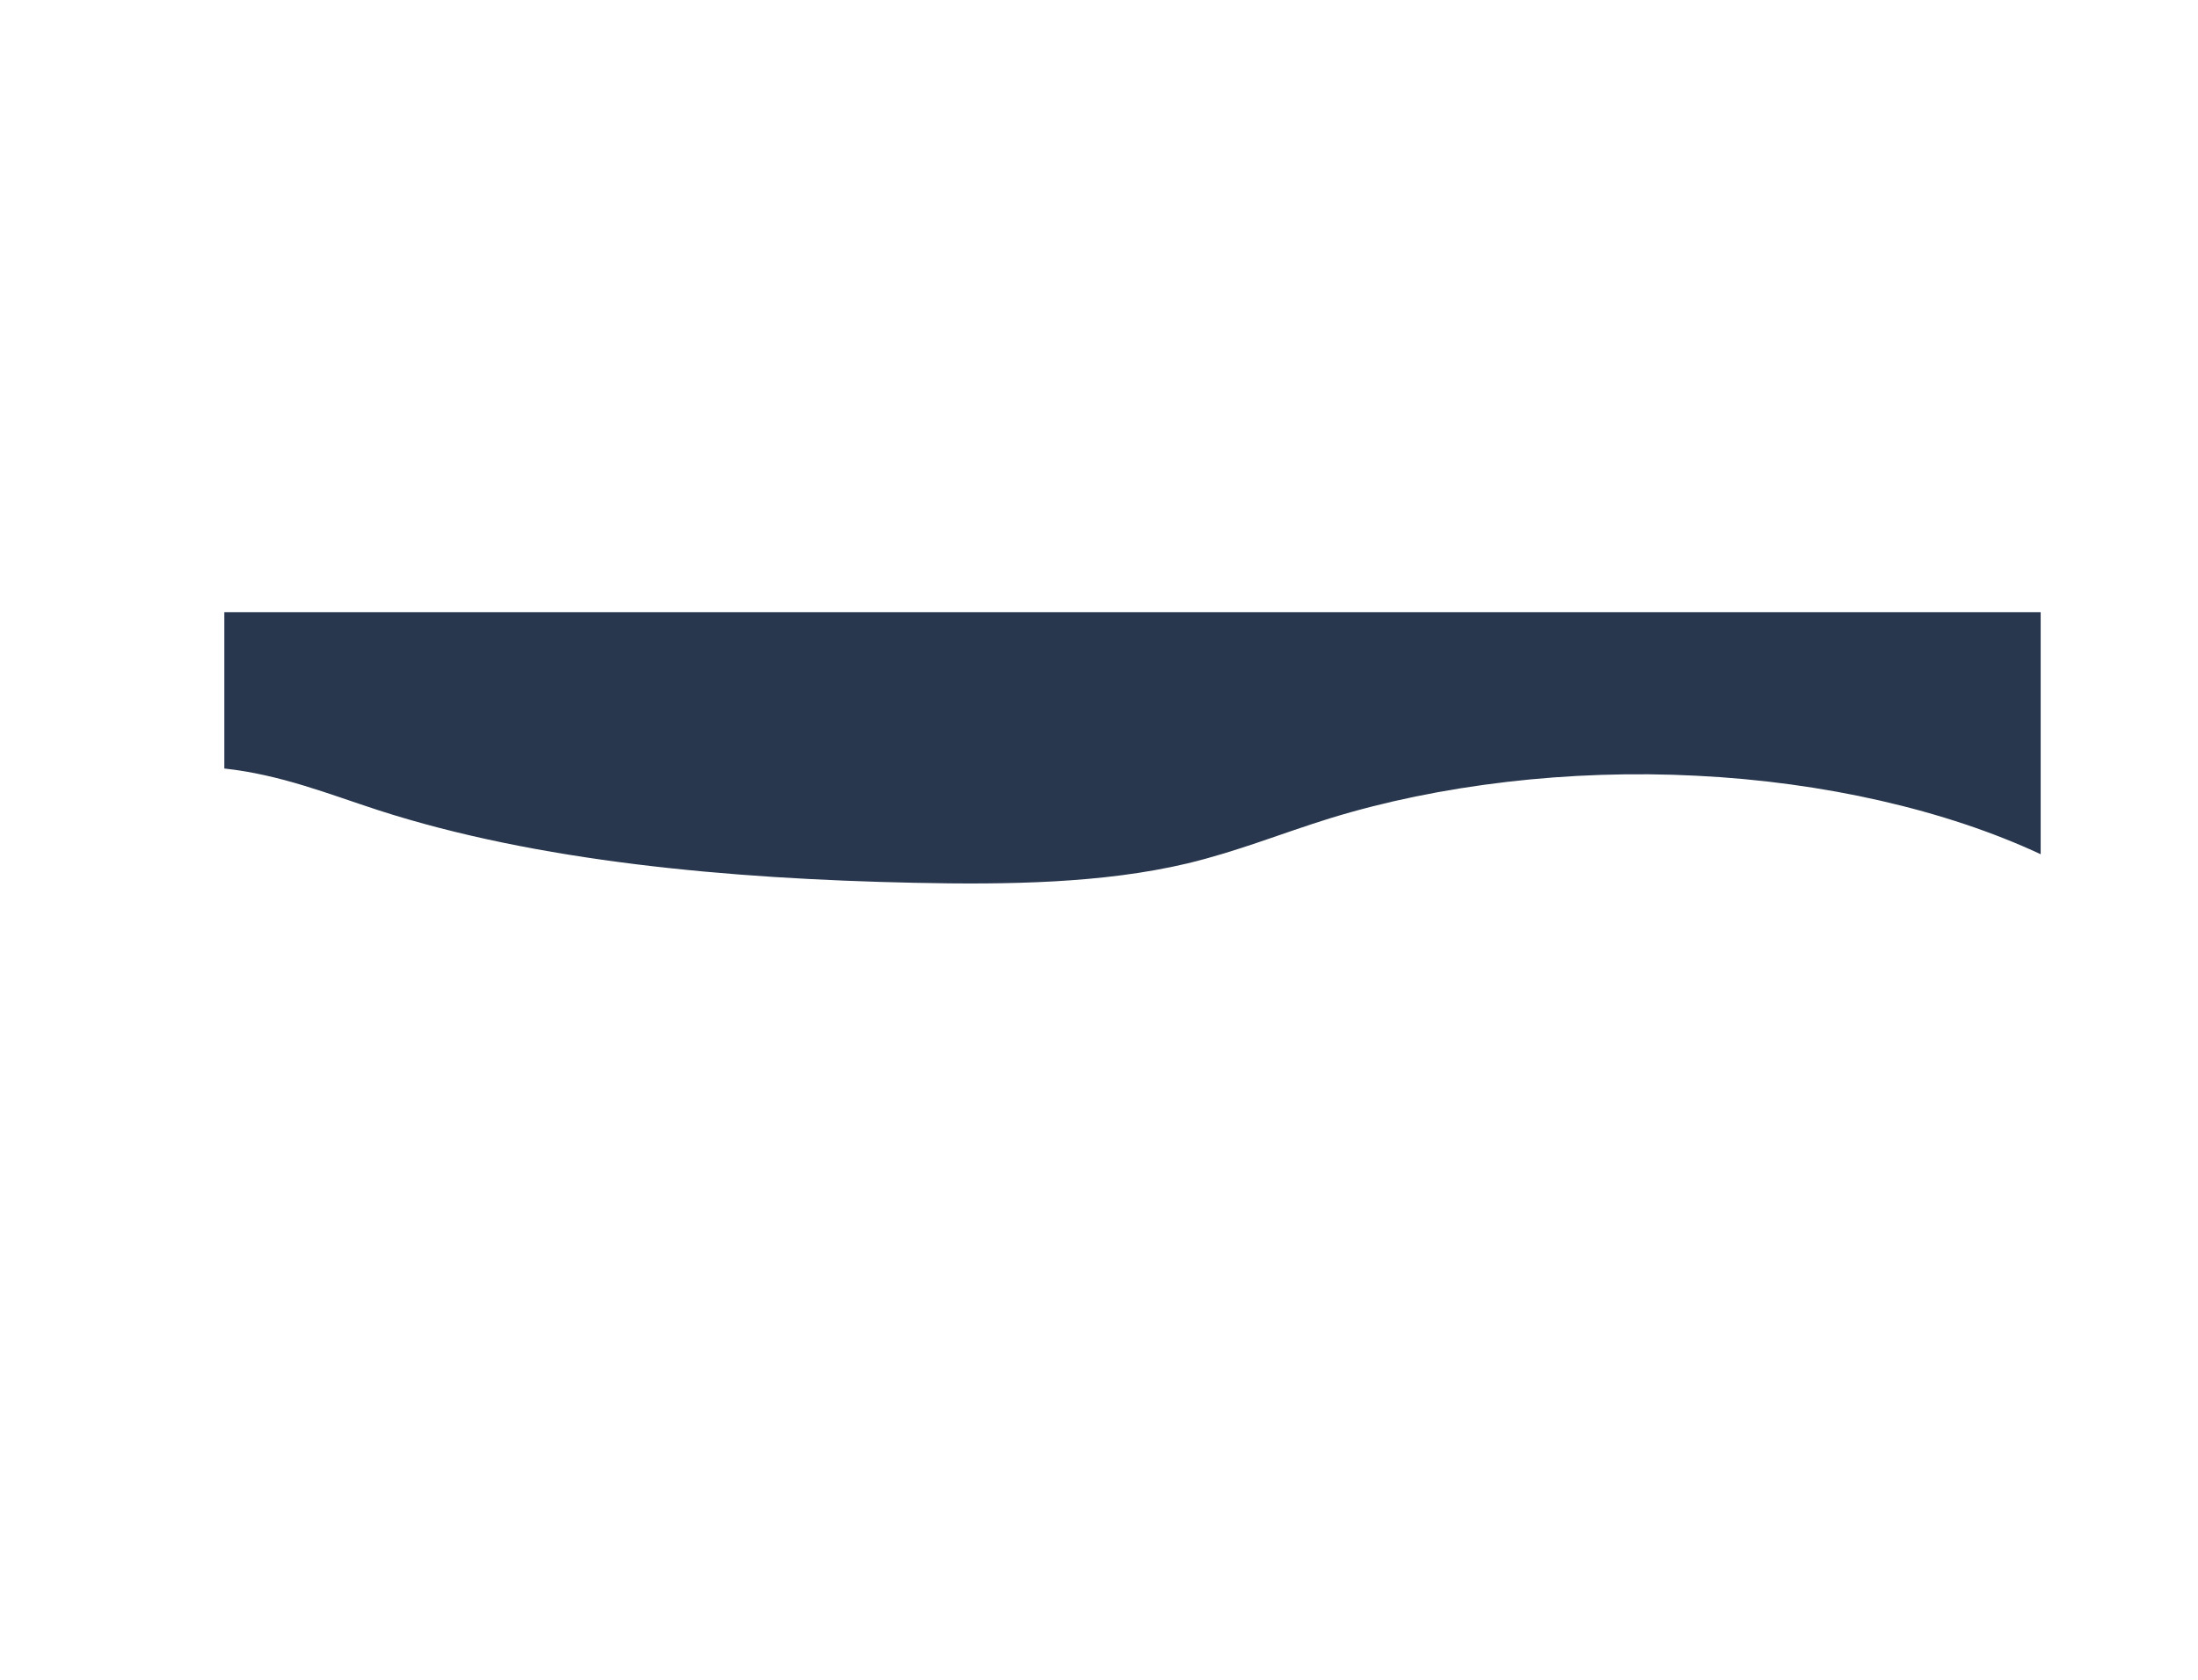 <?xml version="1.0" encoding="utf-8"?>
<!-- Generator: Adobe Illustrator 26.0.1, SVG Export Plug-In . SVG Version: 6.00 Build 0)  -->
<svg version="1.1" xmlns="http://www.w3.org/2000/svg" xmlns:xlink="http://www.w3.org/1999/xlink" x="0px" y="0px"
	 viewBox="0 0 669.2 511.6" style="enable-background:new 0 0 669.2 511.6;" xml:space="preserve">
<style type="text/css">
	.st0{clip-path:url(#SVGID_00000153674690068024048180000013573519297562816187_);}
	.st1{fill:#28374E;}
</style>
<g id="Layer_1">
</g>
<g id="Group_253">
	<g>
		<defs>
			<rect id="SVGID_1_" x="68.4" y="186.4" width="552.9" height="82.6"/>
		</defs>
		<clipPath id="SVGID_00000170257673286006217570000011746817958254530719_">
			<use xlink:href="#SVGID_1_"  style="overflow:visible;"/>
		</clipPath>
		<g id="Group_162" style="clip-path:url(#SVGID_00000170257673286006217570000011746817958254530719_);">
			<path id="Path_647" class="st1" d="M68.4,186.4h552.9v73.7c-28.9-13.5-66.2-22-104.8-23.9c-38.6-2-78.3,2.7-111.7,13
				c-14.5,4.5-27.9,10-43.3,13.7c-25.7,6.1-54.9,6.5-83.1,5.9c-56.8-1.2-114.9-6.5-163.2-22.1c-15.1-4.9-29.6-10.8-46.9-12.7V186.4z
				"/>
		</g>
	</g>
</g>
</svg>
